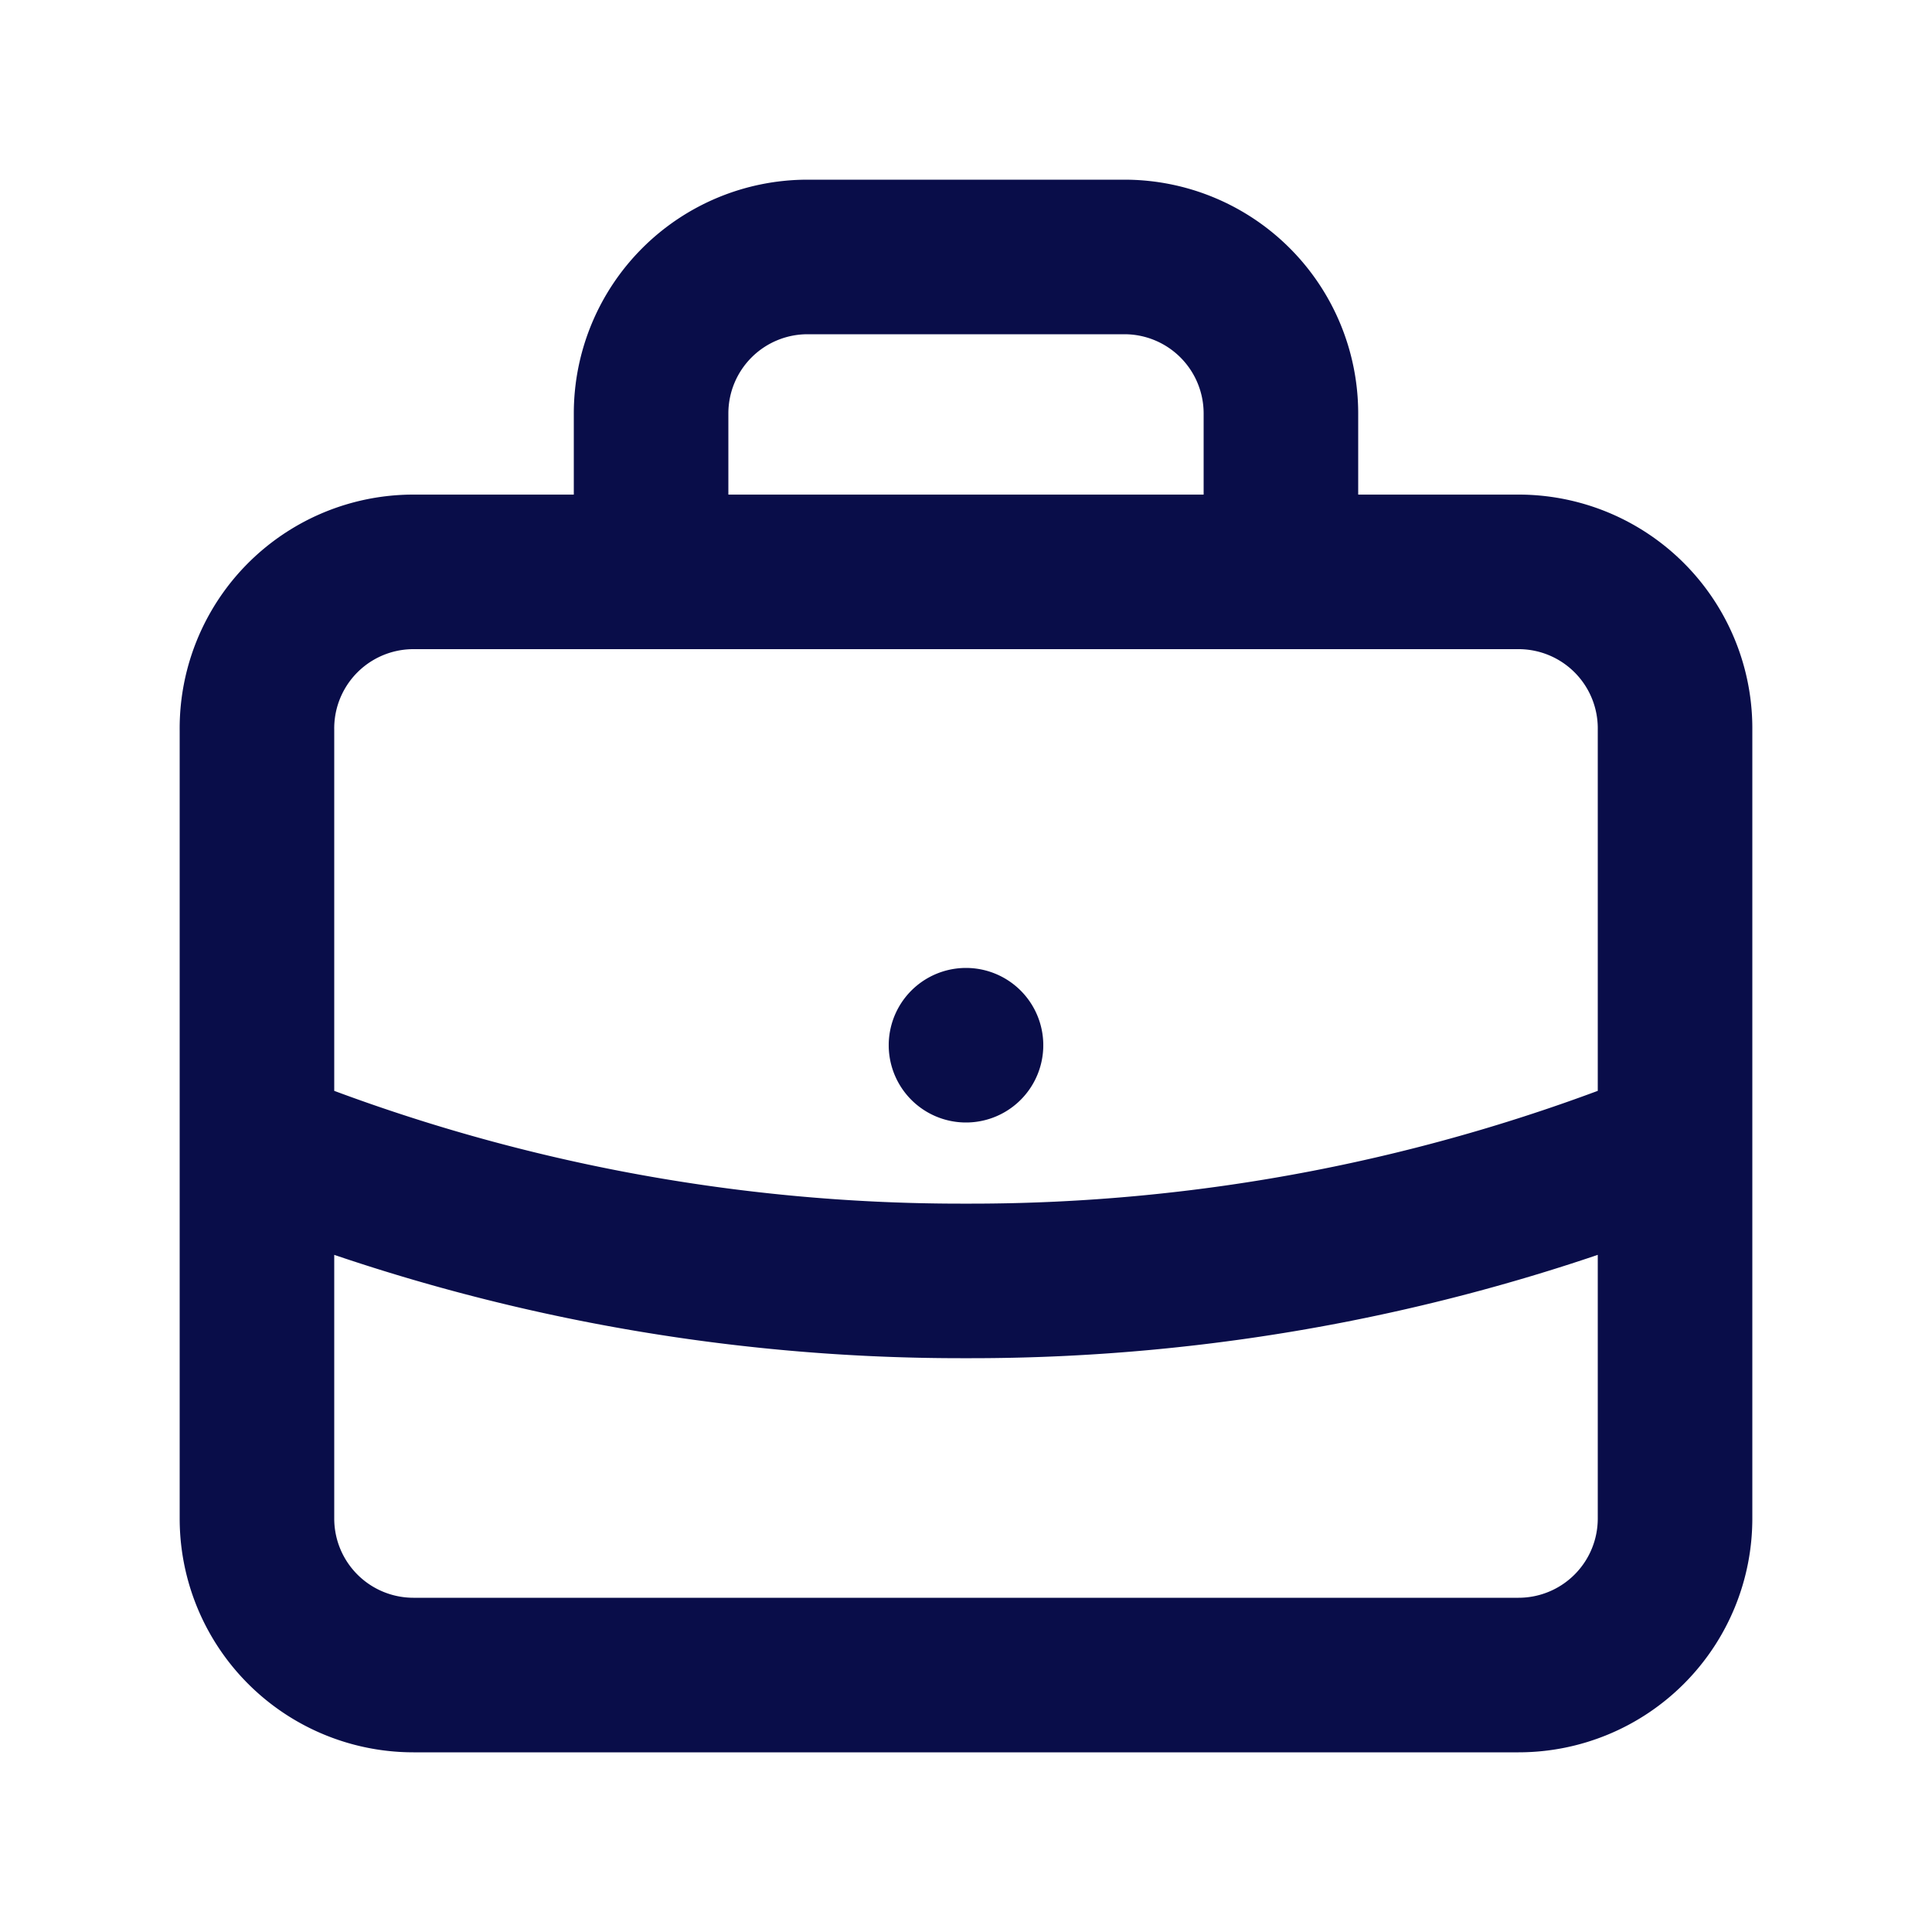 
<svg xmlns="http://www.w3.org/2000/svg"
     class="svg-snoweb svg-theme-light"
     x="0"
     y="0"
     width="100%"
     height="100%"
     viewBox="0 0 100 100"
     preserveAspectRatio="xMidYMid meet"
>
<defs>
    <style>
        
            
            
            
        

        .svg-fill-primary {
            fill: #090D49;
        }

        .svg-fill-secondary {
            fill: #65CDAE;
        }

        .svg-fill-tertiary {
            fill: #E5E7EB;
        }

        .svg-stroke-primary {
            stroke: #090D49;
        }

        .svg-stroke-secondary {
            stroke: #65CDAE;
        }

        .svg-stroke-tertiary {
            stroke: #E5E7EB;
        }
    </style>
</defs>
    <path d="M86.7,59.2A97.1,97.1,0,0,1,50,66.3a97.1,97.1,0,0,1-36.7-7.1m53-29.6V21.4a8.1,8.1,0,0,0-8.1-8.1H41.8a8.1,8.1,0,0,0-8.1,8.1v8.2M50,54.1h0M21.4,86.7H78.6a8.1,8.1,0,0,0,8.1-8.1V37.8a8.1,8.1,0,0,0-8.1-8.2H21.4a8.1,8.1,0,0,0-8.1,8.2V78.6A8.1,8.1,0,0,0,21.4,86.7Z"
      class="svg-stroke-primary"
      fill="none"
      stroke-linecap="round"
      stroke-linejoin="round"
      stroke-width="8"/>
</svg>